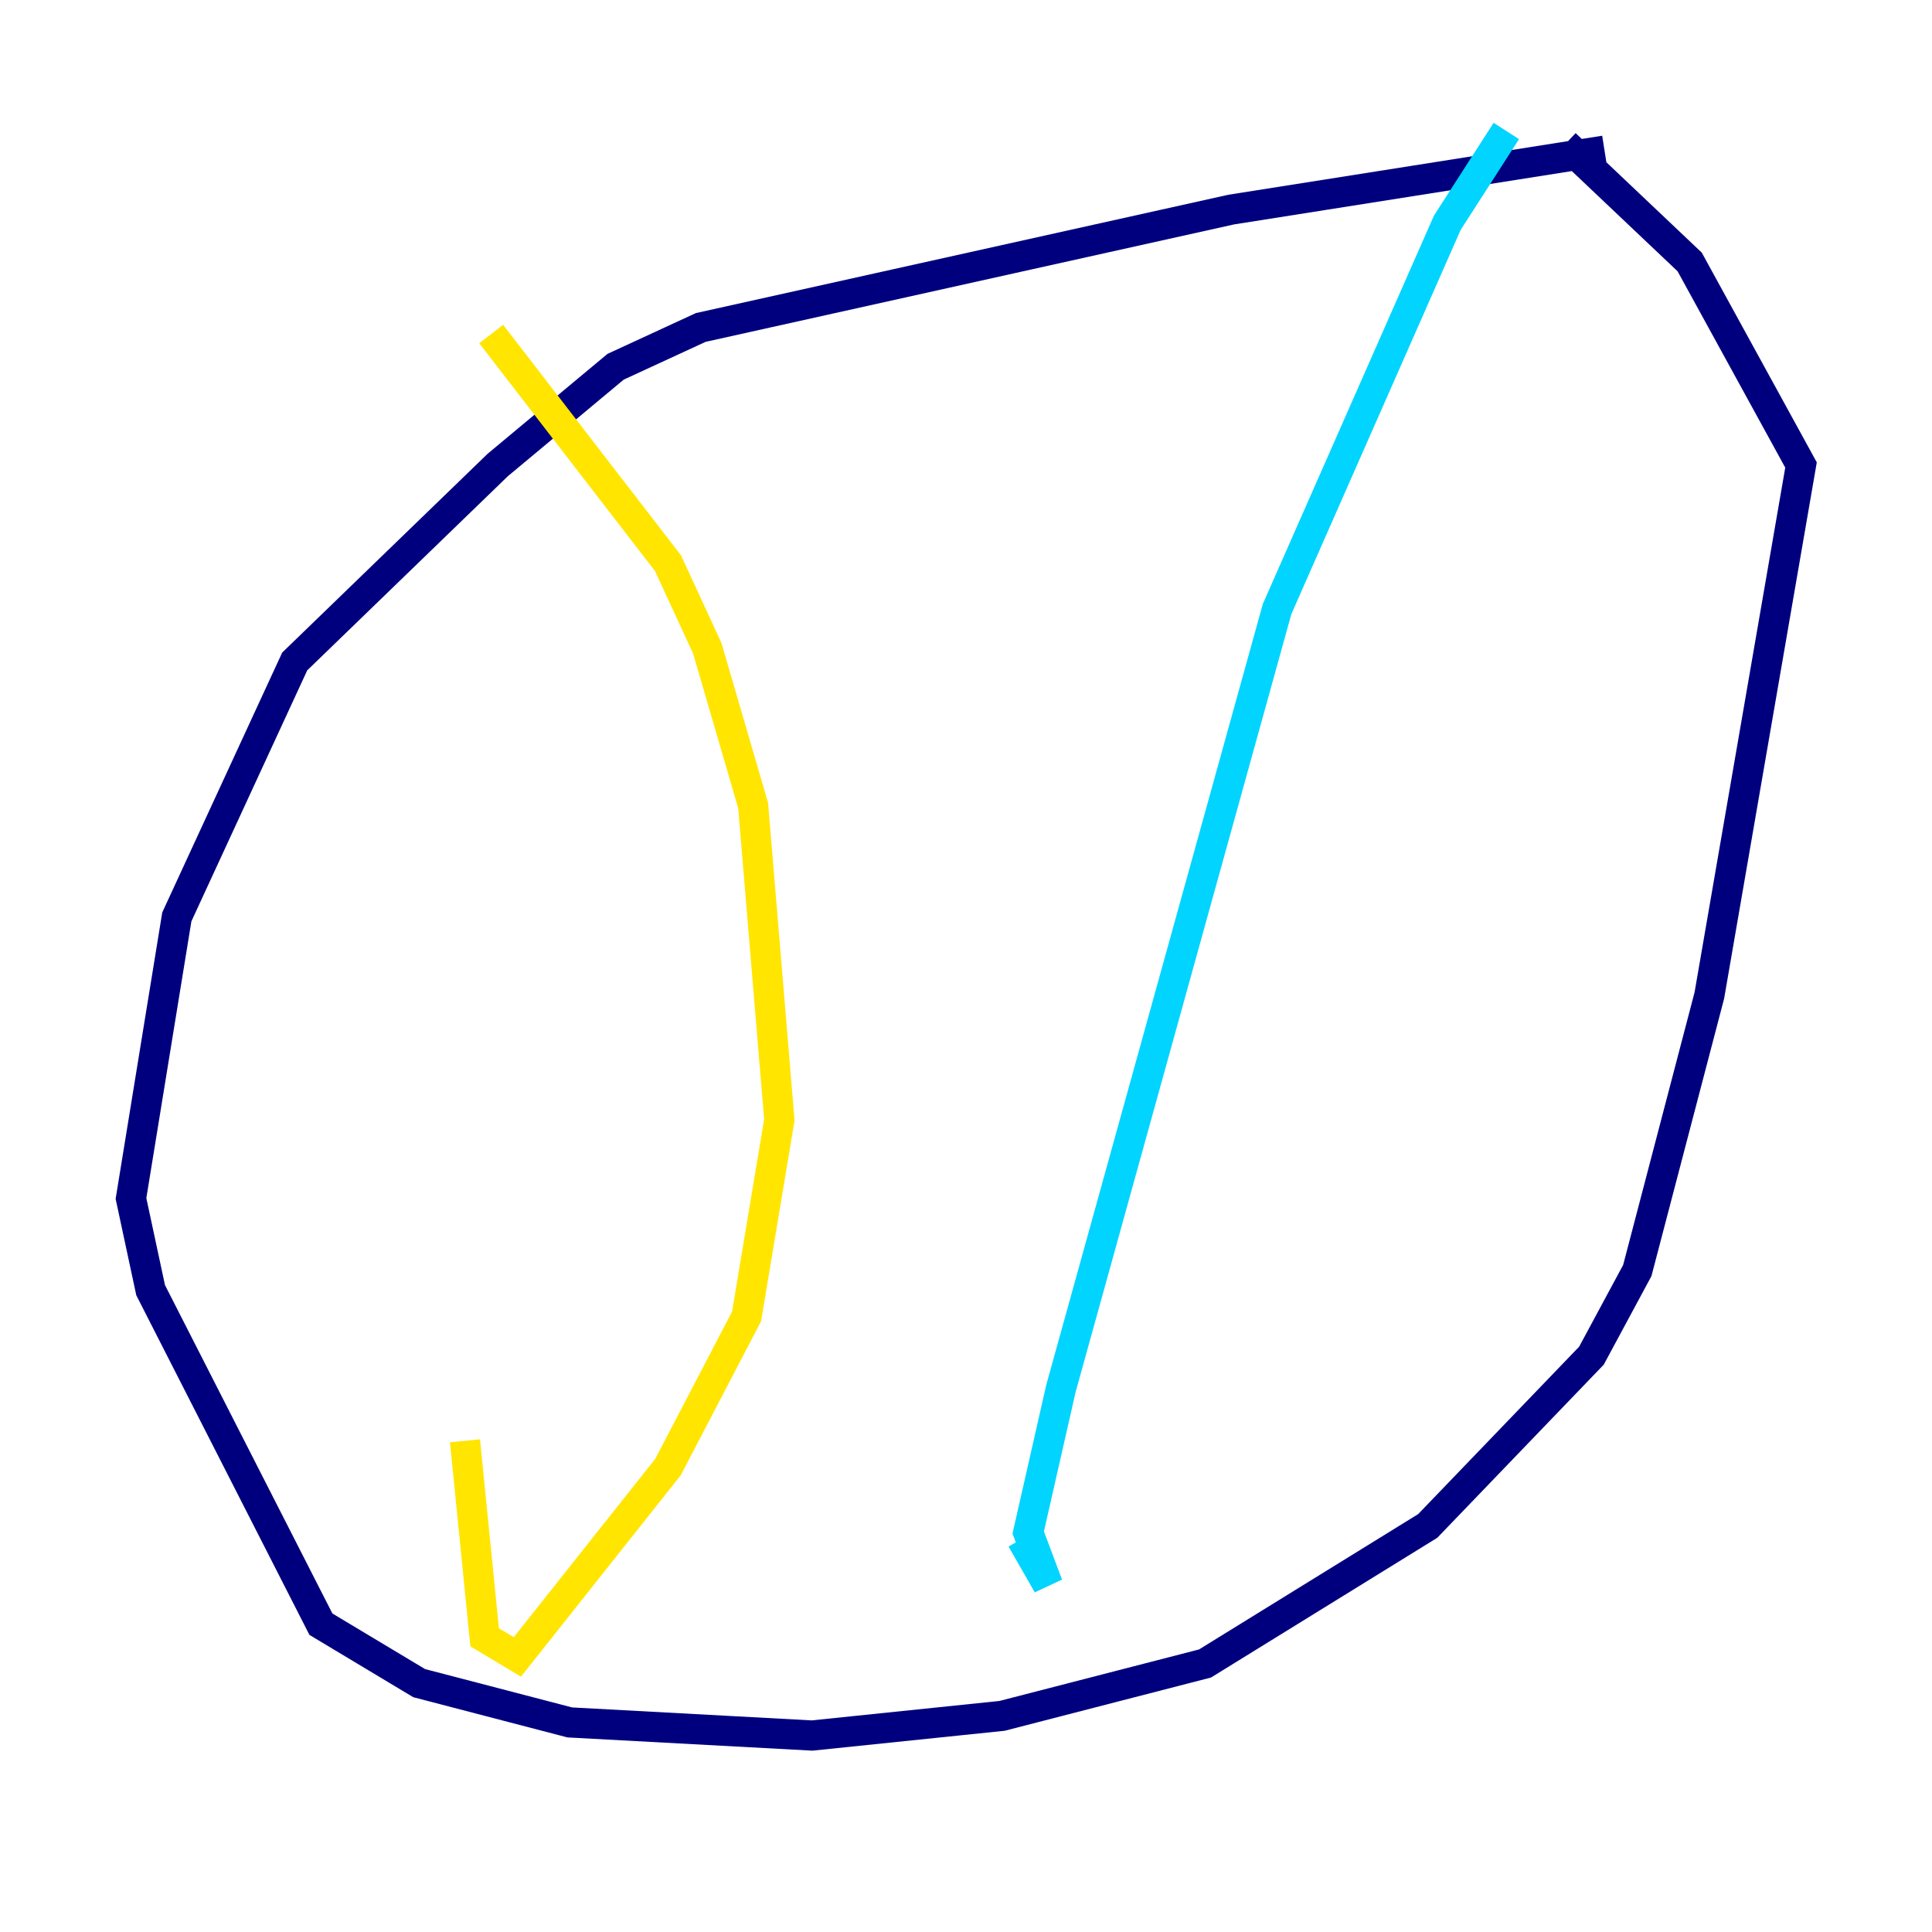 <?xml version="1.0" encoding="utf-8" ?>
<svg baseProfile="tiny" height="128" version="1.2" viewBox="0,0,128,128" width="128" xmlns="http://www.w3.org/2000/svg" xmlns:ev="http://www.w3.org/2001/xml-events" xmlns:xlink="http://www.w3.org/1999/xlink"><defs /><polyline fill="none" points="106.305,9.98 81.573,13.885 46.427,21.695 40.786,24.298 32.976,30.807 19.525,43.824 11.715,60.746 8.678,79.403 9.98,85.478 21.261,107.607 27.77,111.512 37.749,114.115 53.803,114.983 66.386,113.681 79.837,110.21 94.59,101.098 105.437,89.817 108.475,84.176 113.248,65.953 119.322,30.807 111.946,17.356 103.702,9.546" stroke="#00007f" stroke-width="2" /><polyline fill="none" points="99.797,8.678 95.891,14.752 84.61,40.352 70.291,91.986 68.122,101.532 69.424,105.003 67.688,101.966" stroke="#00d4ff" stroke-width="2" /><polyline fill="none" points="32.542,22.129 44.258,37.315 46.861,42.956 49.898,53.37 51.634,74.197 49.464,87.214 44.258,97.193 34.278,109.776 32.108,108.475 30.807,95.458" stroke="#ffe500" stroke-width="2" /><polyline fill="none" points="27.336,37.749 27.336,37.749" stroke="#7f0000" stroke-width="2" /></svg>